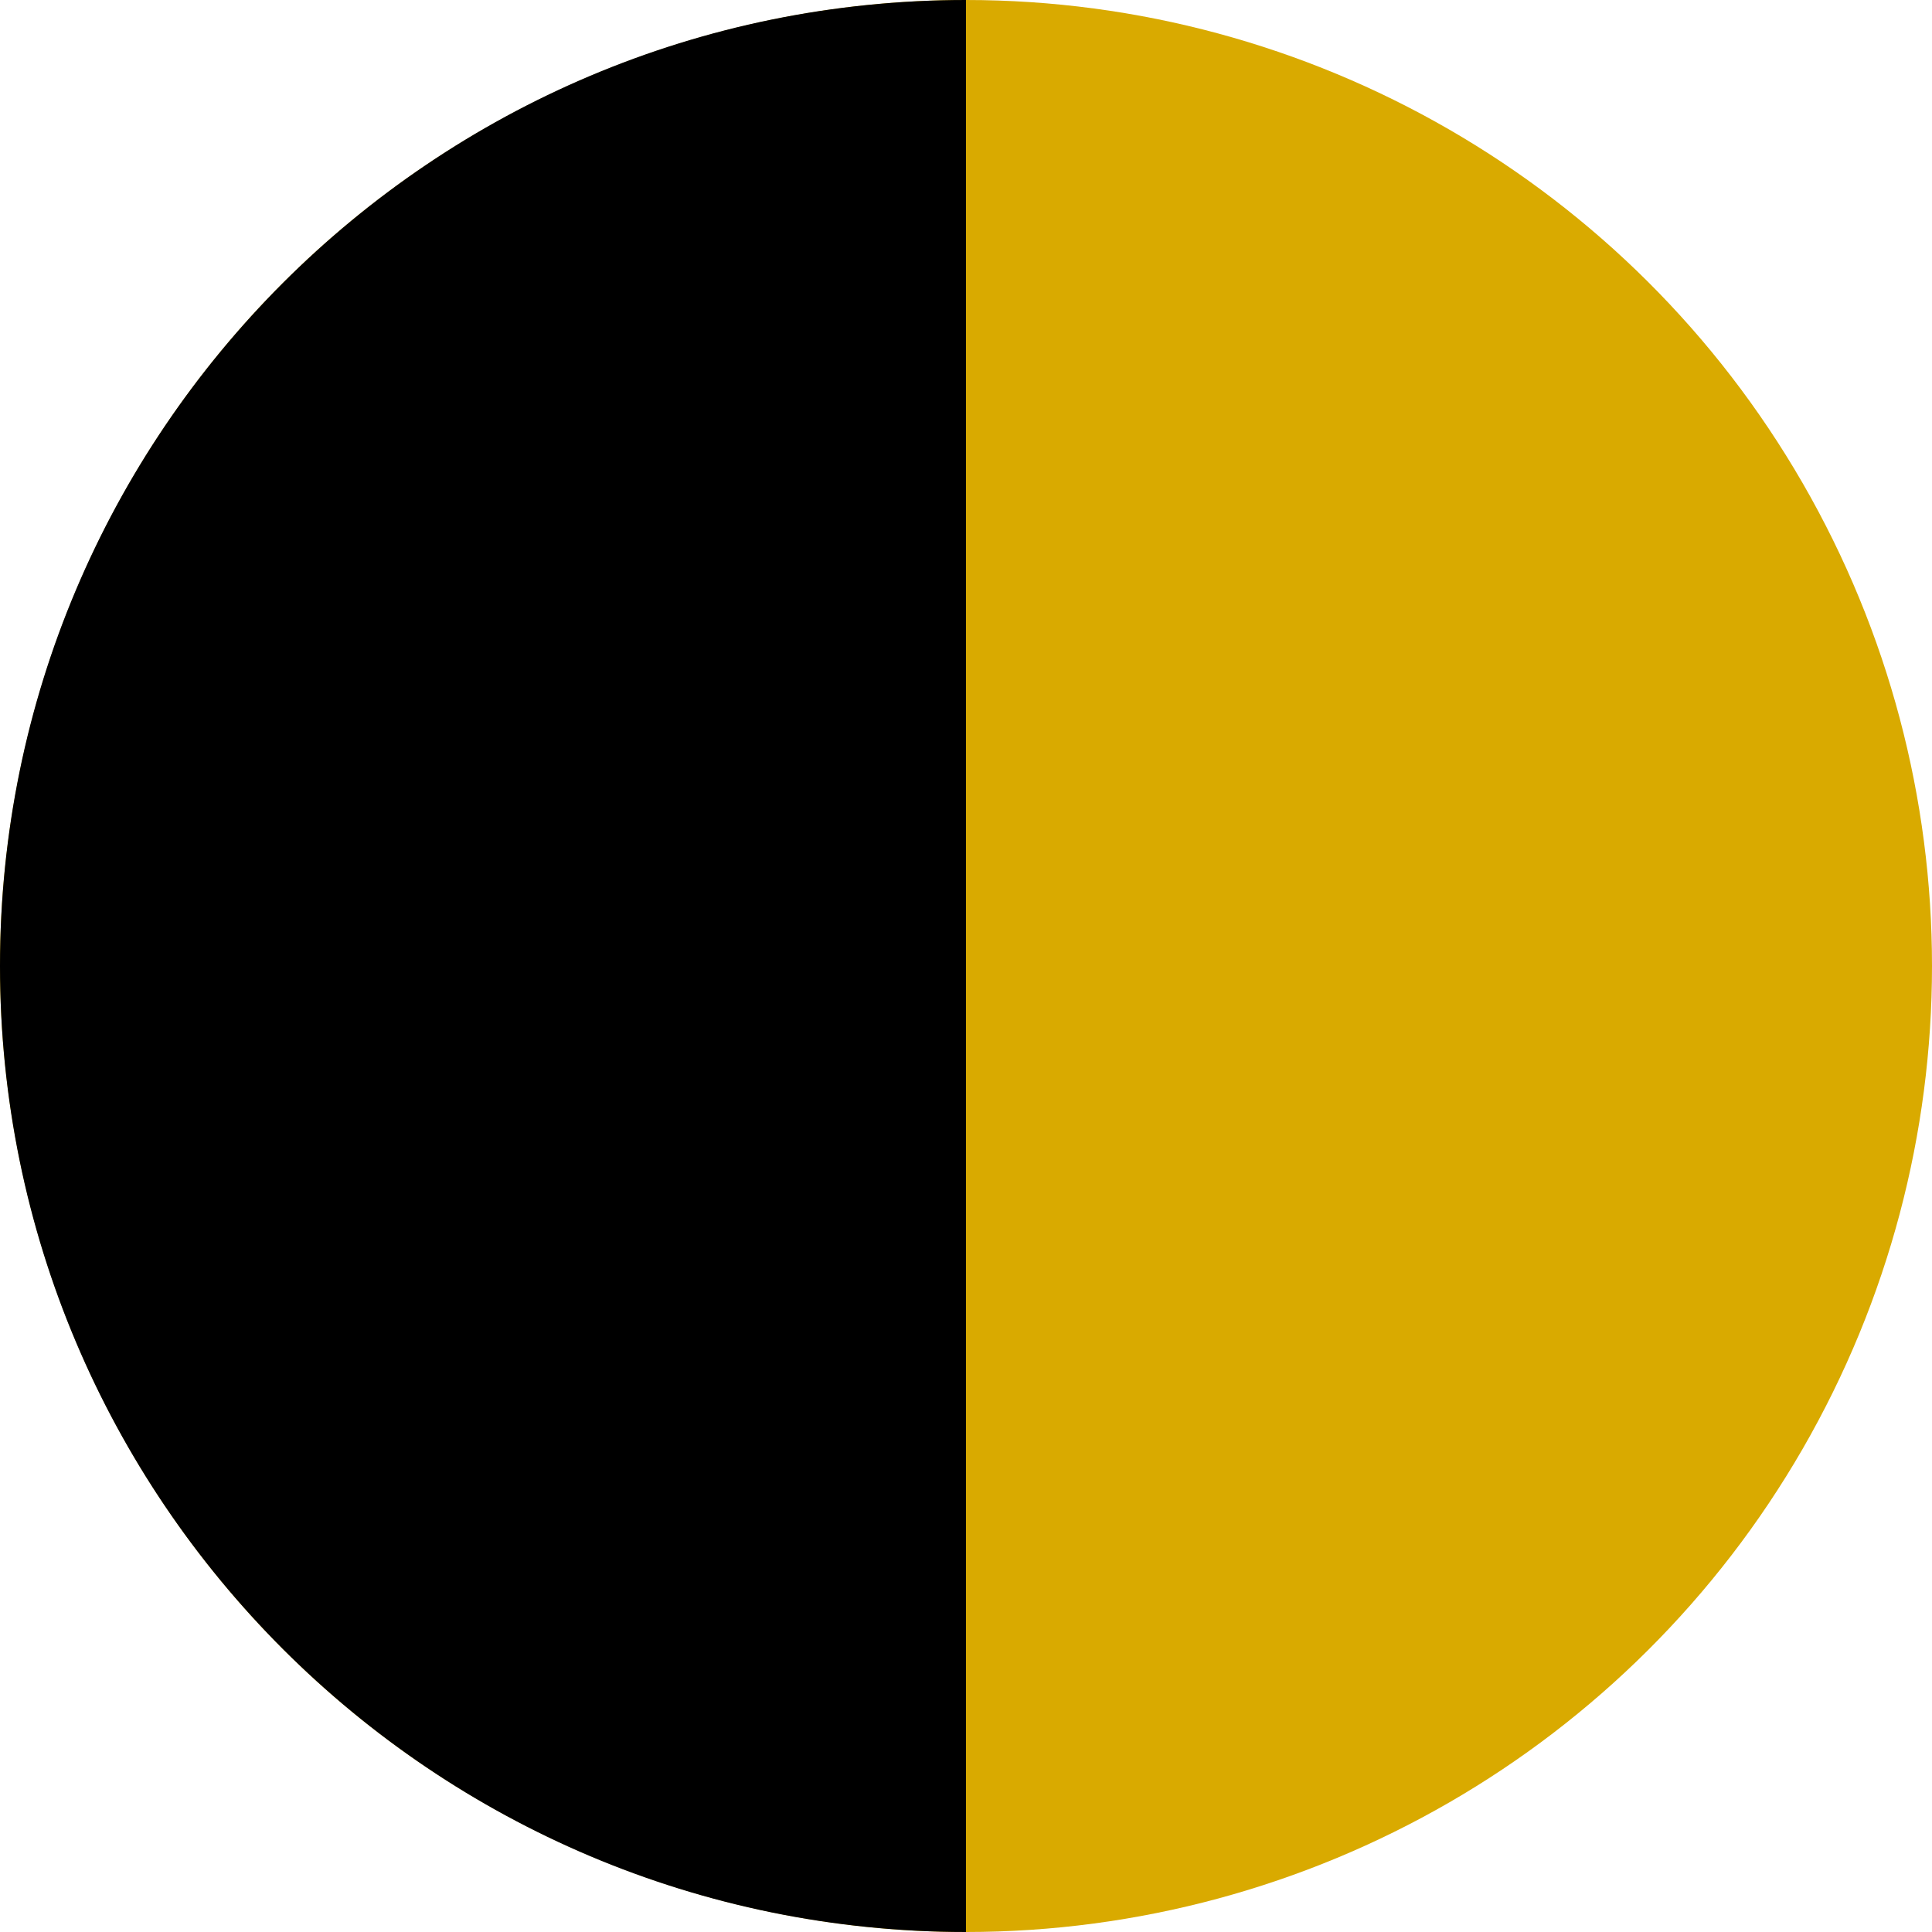 <svg xmlns="http://www.w3.org/2000/svg" width="27" height="27" viewBox="0 0 27 27">
    <g fill="none" fill-rule="evenodd" transform="rotate(90 13.5 13.5)">
        <circle cx="13.5" cy="13.5" r="13.5" fill="#D9AA00"/>
        <path fill="#000" d="M0 13.5h27C27 20.956 20.956 27 13.5 27S0 20.956 0 13.5z"/>
    </g>
</svg>
